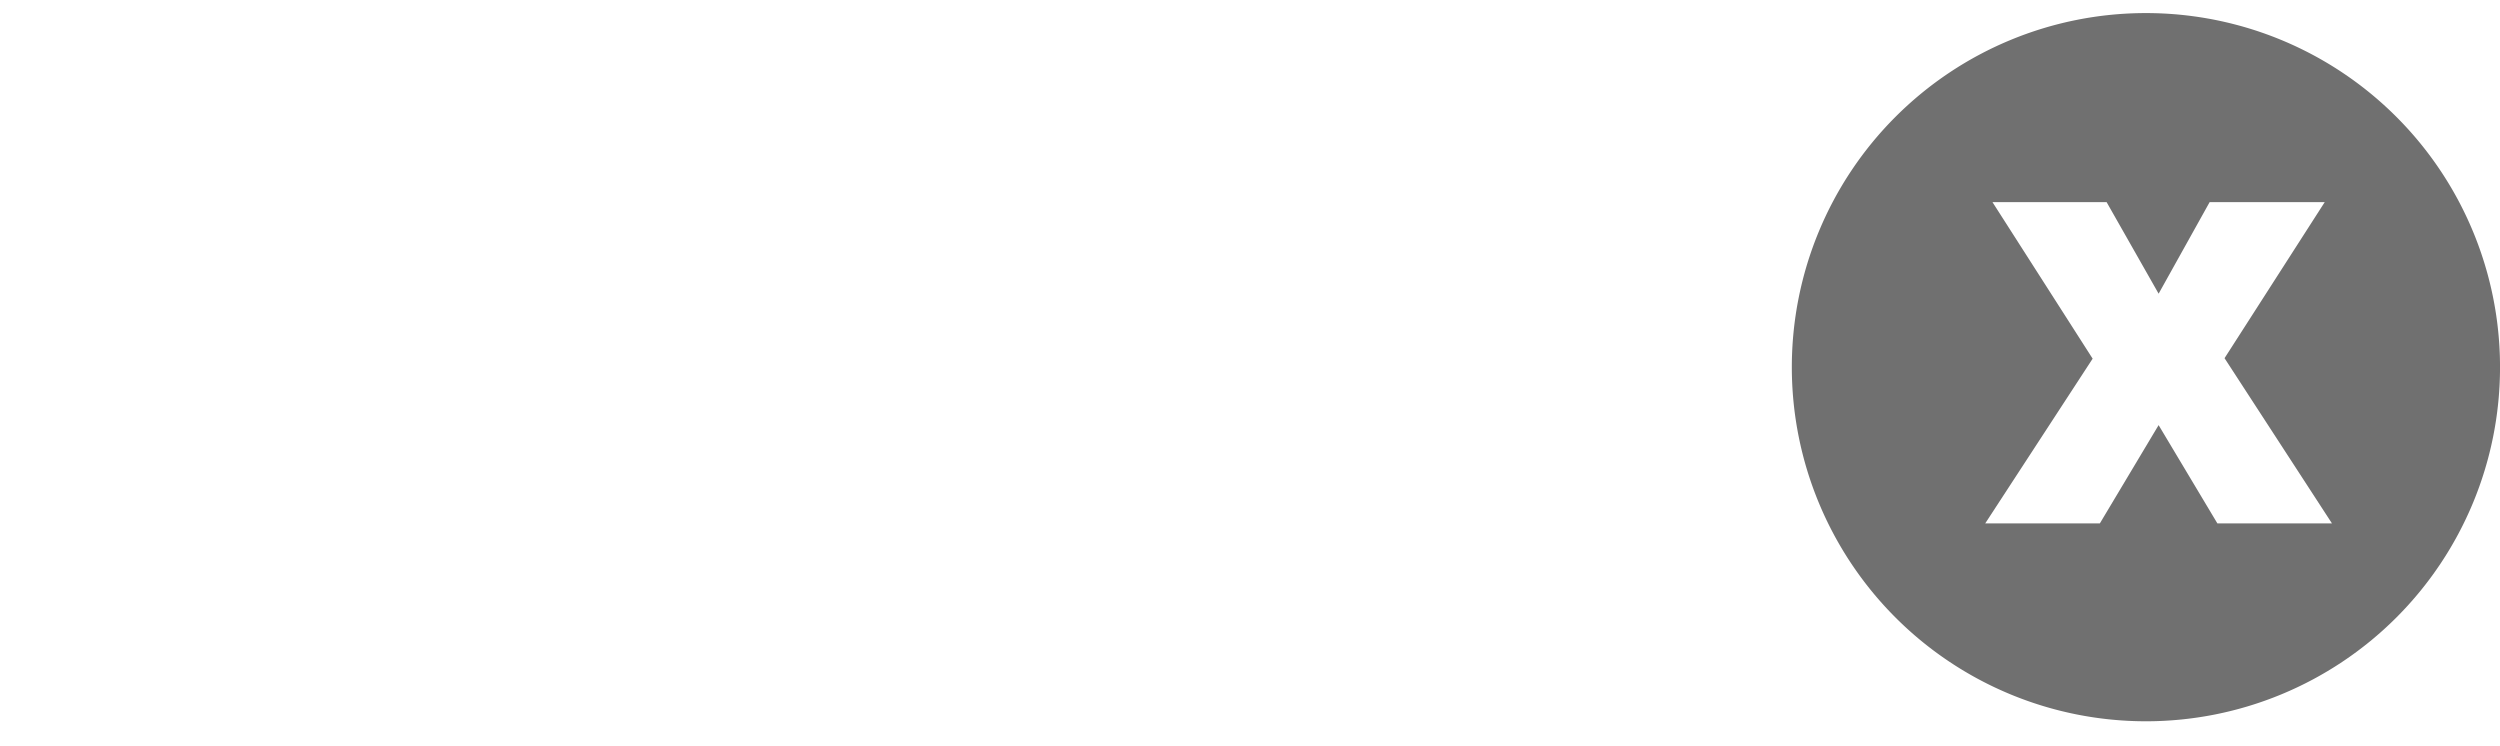 <svg xmlns="http://www.w3.org/2000/svg" width="191.146" height="57" viewBox="0 0 191.146 57">
    <defs>
        <style>
            .cls-1{fill:#707070}.cls-2{fill:#6aaa42}.cls-3{fill:#fff}.cls-4{fill:#0a7a35;opacity:.798}
        </style>
    </defs>    
    <g id="Agrupar_670" data-name="Agrupar 670" transform="translate(-306.998 -1196)">
    	<g id="Agrupar_636" data-name="Agrupar 636" transform="translate(261.366 -118.135)">
            <g id="Agrupar_228" data-name="Agrupar 228" transform="translate(182.632 1315.135)">
                <path id="Caminho_1040" d="M1934.452 6477.767a27.074 27.074 0 1 0 27.074 27.075 27.074 27.074 0 0 0-27.074-27.075zm5.463 39.017l-4.493-7.513-4.492 7.513h-8.764l8.212-12.594-7.659-11.968h8.727l3.977 7 3.9-7h8.8l-7.66 11.931 8.212 12.631z" class="cls-1" data-name="Caminho 1040" transform="translate(-1907.378 -6477.767)"/>
            </g>
        </g>
    </g>
</svg>
